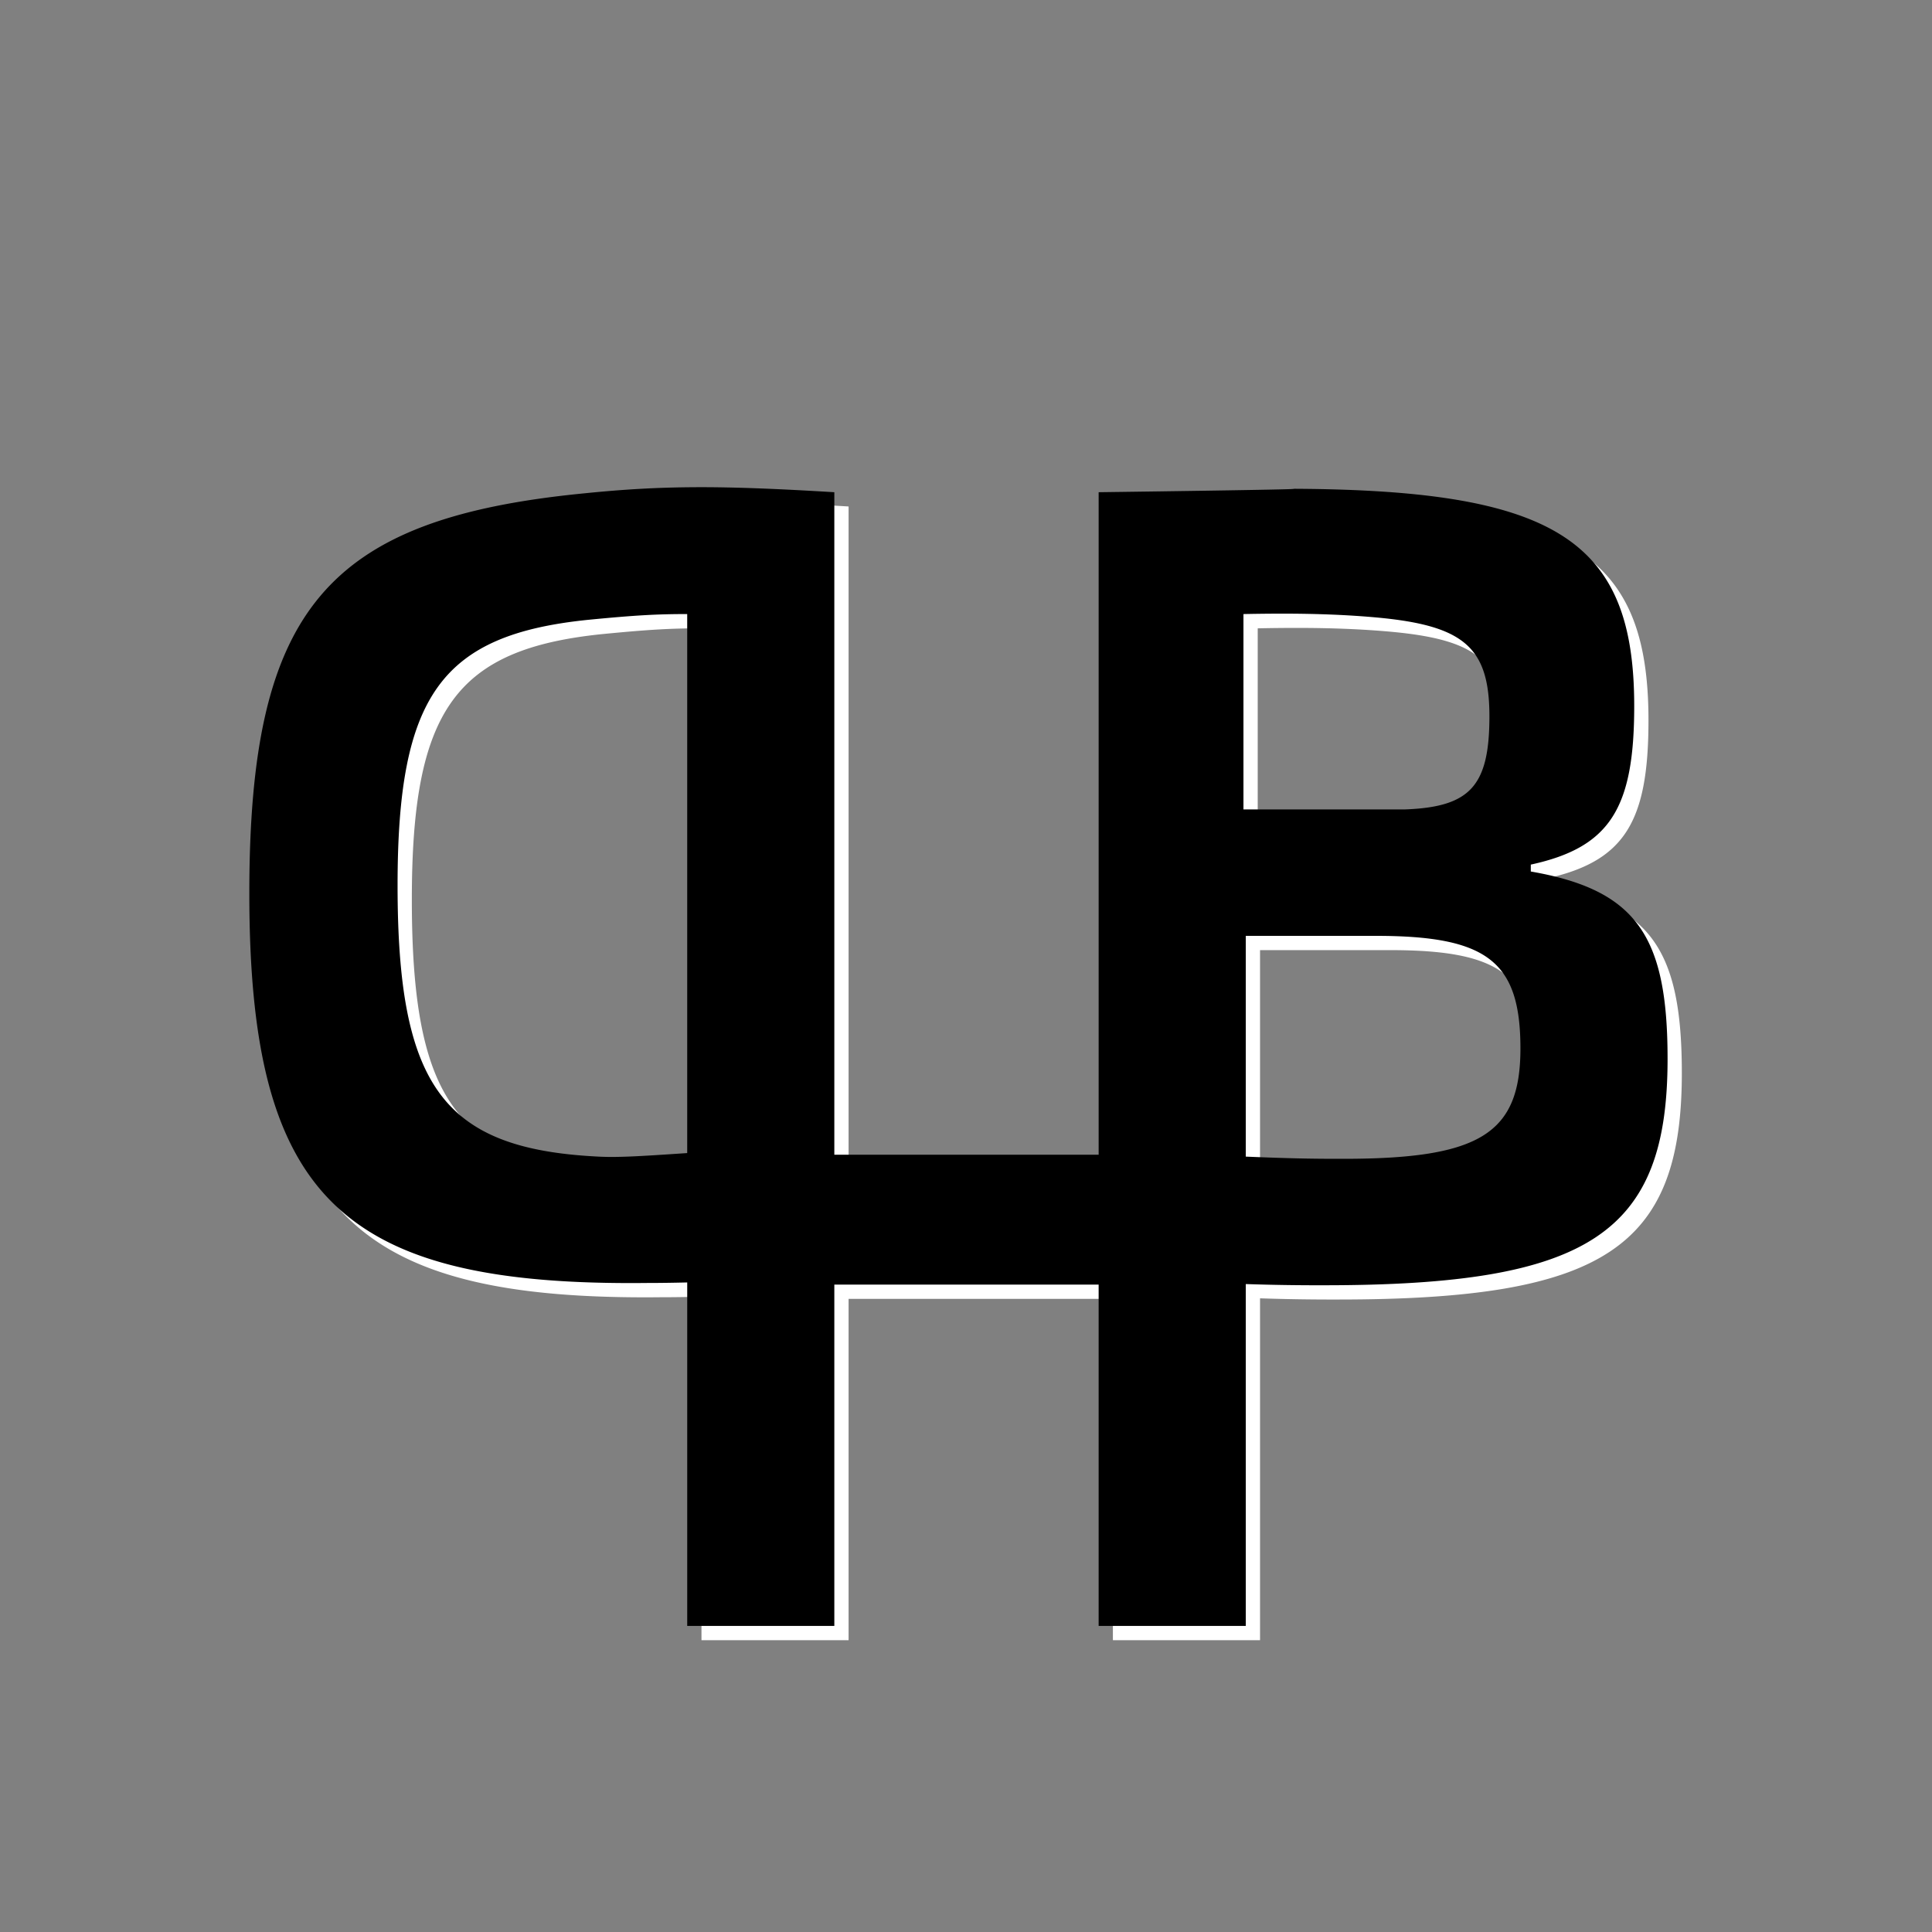 <svg xmlns="http://www.w3.org/2000/svg" xmlns:xlink="http://www.w3.org/1999/xlink" version="1.1" viewBox="0 0 135.467 135.467">
  <rect x="0" y="0" width="135.467" height="135.467" fill="#808080" stroke="none"/>
  <style>
    .shadow {fill: #FFF;}
    .subject {fill: #000;}
    @media (prefers-color-scheme: dark) {
      .shadow {fill: #000;}
      .subject {fill: #F00;}
    }
  </style>
  <defs><path id="DBH" d="M48.81 34.162c-2.7.01-5.1.15-7.878.433-18.051 1.772-23.45 8.138-23.45 28.043 0 21.276 6.366 27.562 27.883 27.321.908 0 1.813-.013 2.821-.037v24.083h10.315V90.073h18.533v23.934h10.317V90.035a150.4 150.4 0 0 0 5.48.084c18.614 0 24.095-3.626 24.095-15.876 0-8.623-2.177-11.846-9.59-13.135v-.484c5.56-1.209 7.251-3.95 7.251-11.12 0-11.767-5.64-15.233-24.578-15.233 2.337 0-.646.08-12.975.242v46.452H58.501V34.513c-3.99-.241-6.993-.362-9.692-.352Zm41.063 8.865c2.54 0 4.668.09 6.662.27 6.125.565 7.899 2.096 7.899 6.93 0 4.917-1.37 6.367-5.963 6.529H87.188V43.057a123.101 123.101 0 0 1 2.687-.029zm-41.688.03V80.85c-3.546.242-4.997.322-6.367.241-10.718-.564-13.941-4.915-13.941-19.018 0-13.296 3.06-17.566 13.376-18.614 3.304-.323 4.837-.403 6.932-.403zM87.351 65.62h9.106c7.816 0 10.152 1.773 10.152 7.897 0 5.962-2.82 7.736-12.41 7.736-1.585 0-3.194 0-6.848-.154z" style="stroke-width:.859"/></defs>
  <use xlink:href="#DBH" class="shadow" transform="translate(1 1)"/>
  <use xlink:href="#DBH" class="subject"/>
</svg>
